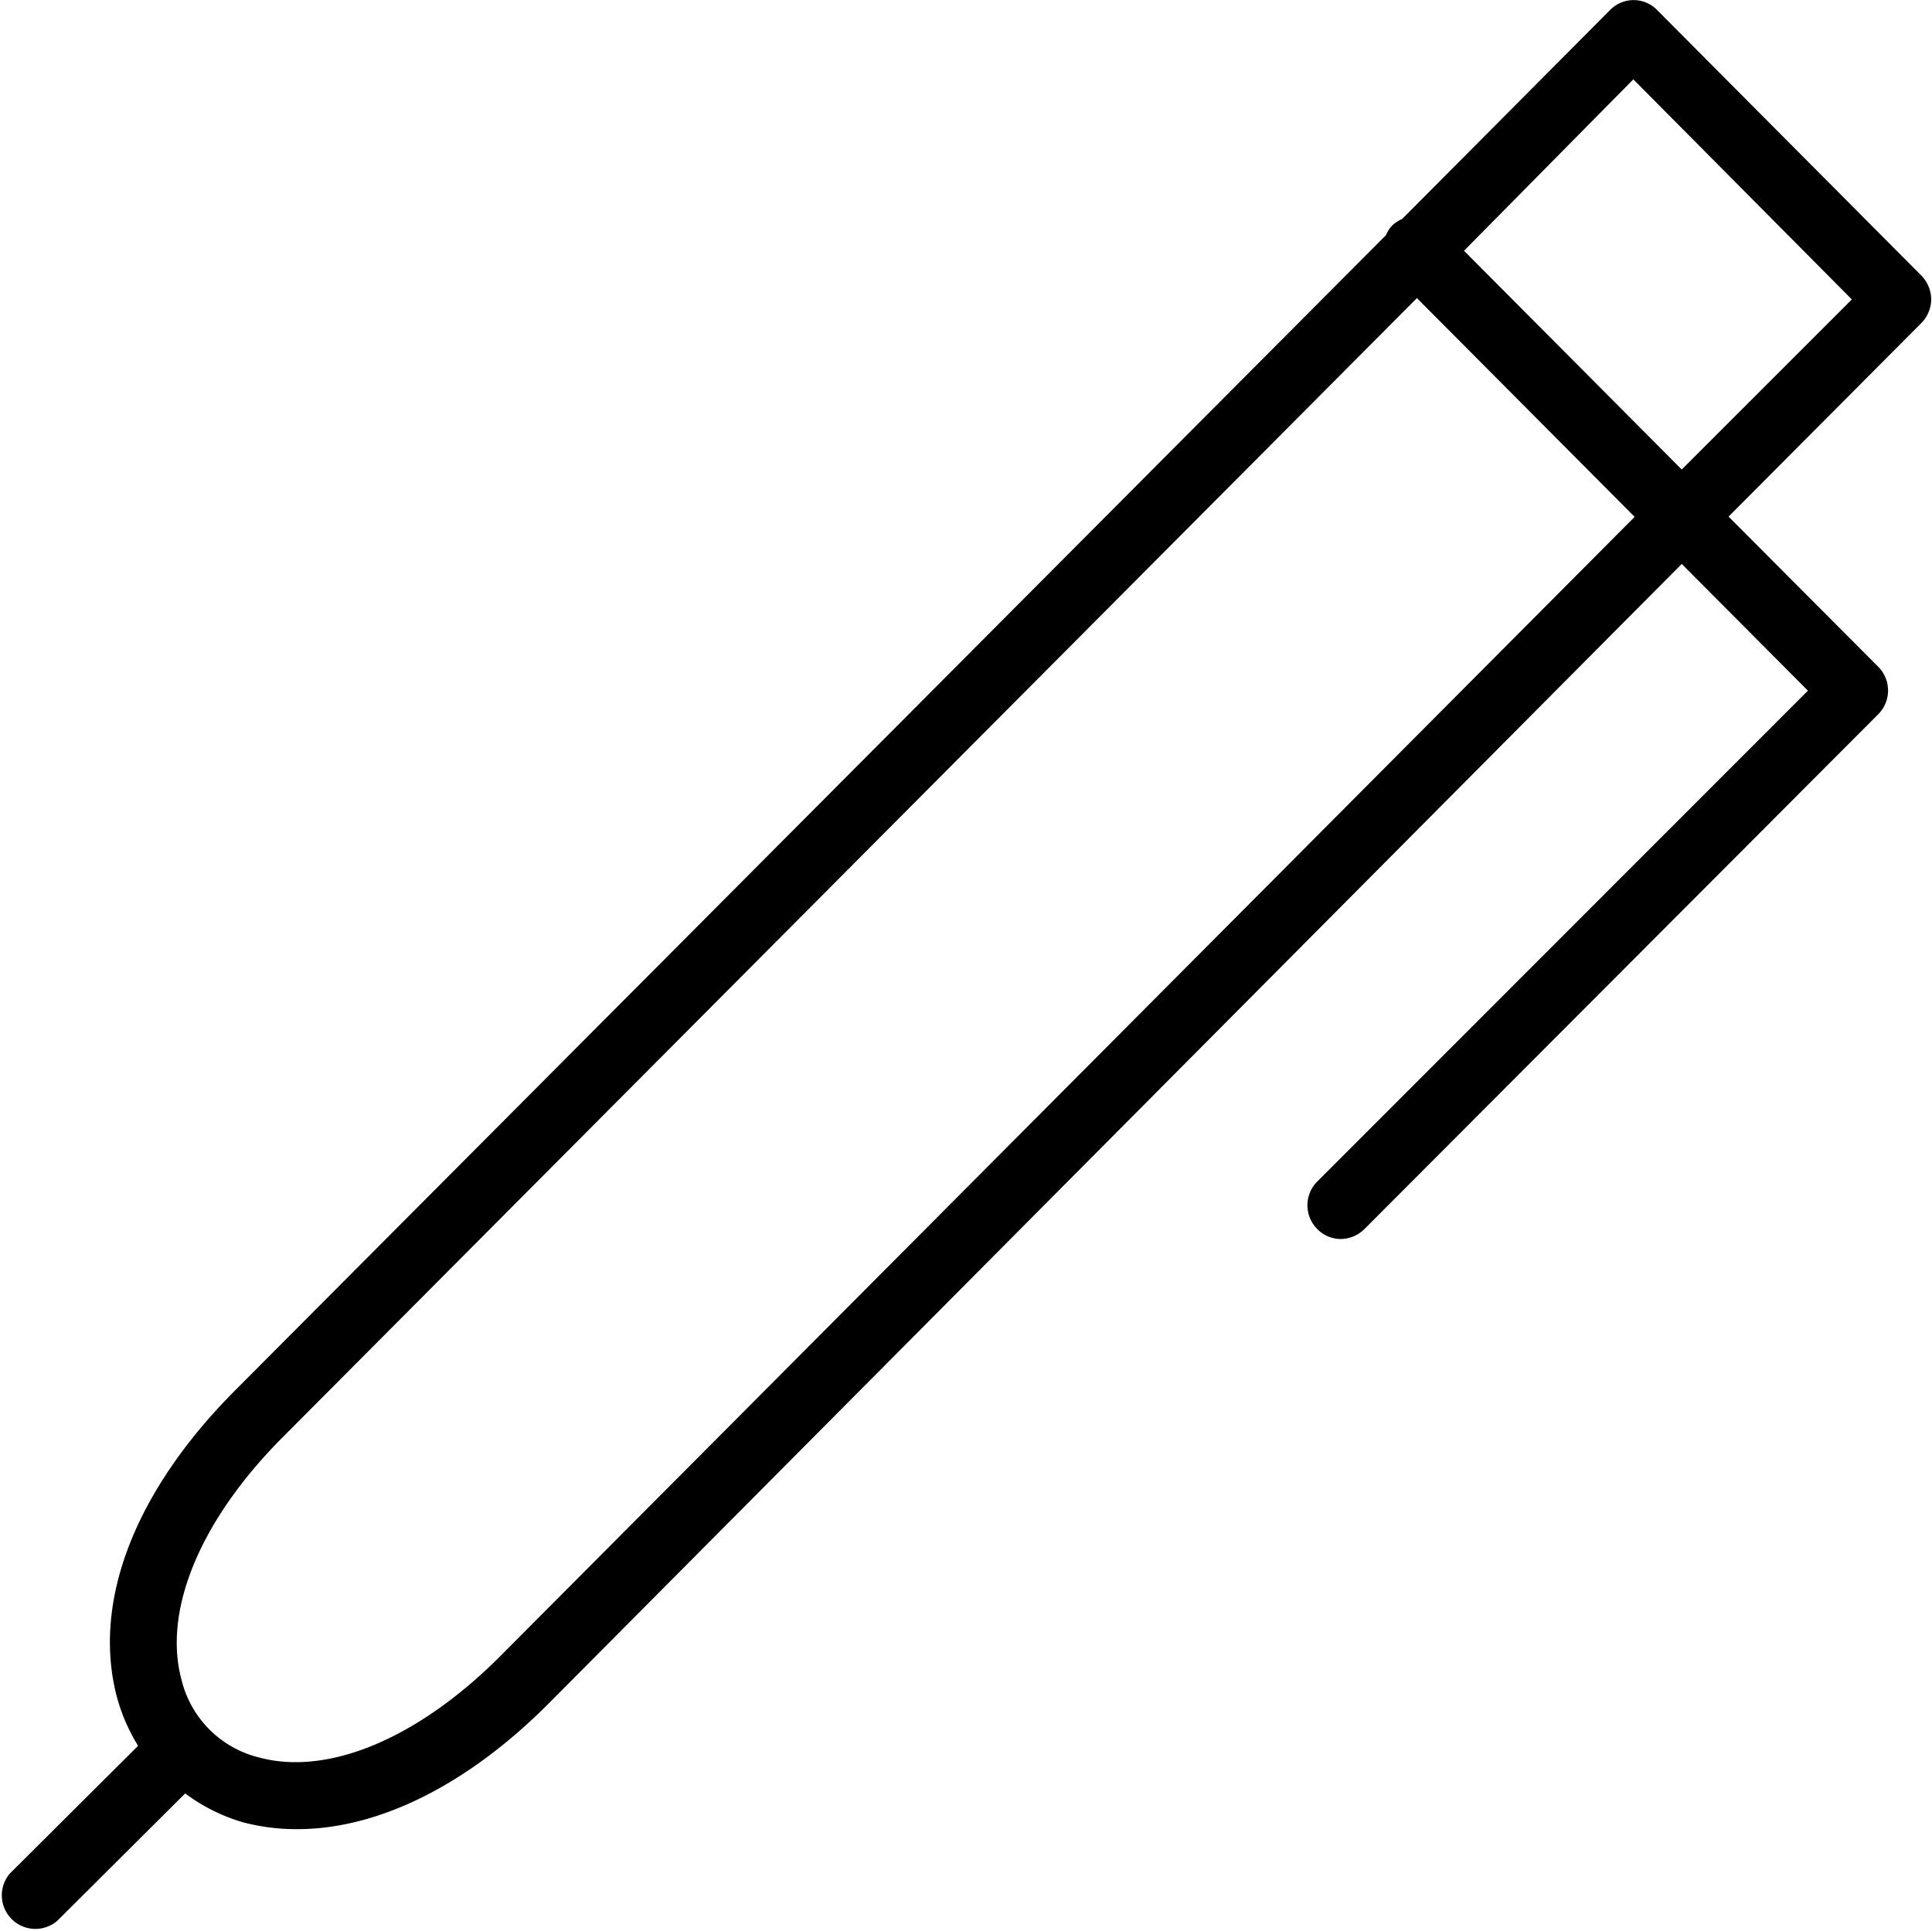 <svg id="1dabf706-1713-4566-97e6-84c370419f7c" data-name="Layer 1" xmlns="http://www.w3.org/2000/svg" viewBox="0 0 73.03 73"><title>pen</title><path id="f11000dc-c71e-4863-8ec8-781cebbfbff2" data-name="pen.svg" d="M73,11.32a1.31,1.31,0,0,0-.37-.9L62.63.37a1.24,1.24,0,0,0-1.76,0l0,0L53,8.28a1.31,1.31,0,0,0-.37.24,1.23,1.23,0,0,0-.24.37L8.9,52.55c-3.8,3.81-5.43,8-4.48,11.61A7,7,0,0,0,5.22,66L.37,70.83a1.27,1.27,0,0,0,1.79,1.79L7,67.8a6.86,6.86,0,0,0,2.18,1.09,7.92,7.92,0,0,0,2.06.26c3.06,0,6.42-1.66,9.5-4.75L63.57,21.32l4.77,4.79L49.79,44.67a1.27,1.27,0,0,0,0,1.79,1.24,1.24,0,0,0,.89.38,1.29,1.29,0,0,0,.89-.37L71,27a1.27,1.27,0,0,0,0-1.79l-5.66-5.68,7.3-7.33A1.3,1.3,0,0,0,73,11.32ZM18.91,62.61c-3.09,3.1-6.5,4.54-9.12,3.83A4,4,0,0,1,6.86,63.5c-.71-2.63.72-6.05,3.82-9.16L53.56,11.27l8.23,8.27ZM63.57,17.75,55.34,9.48,61.74,3,70,11.32Z"/></svg>